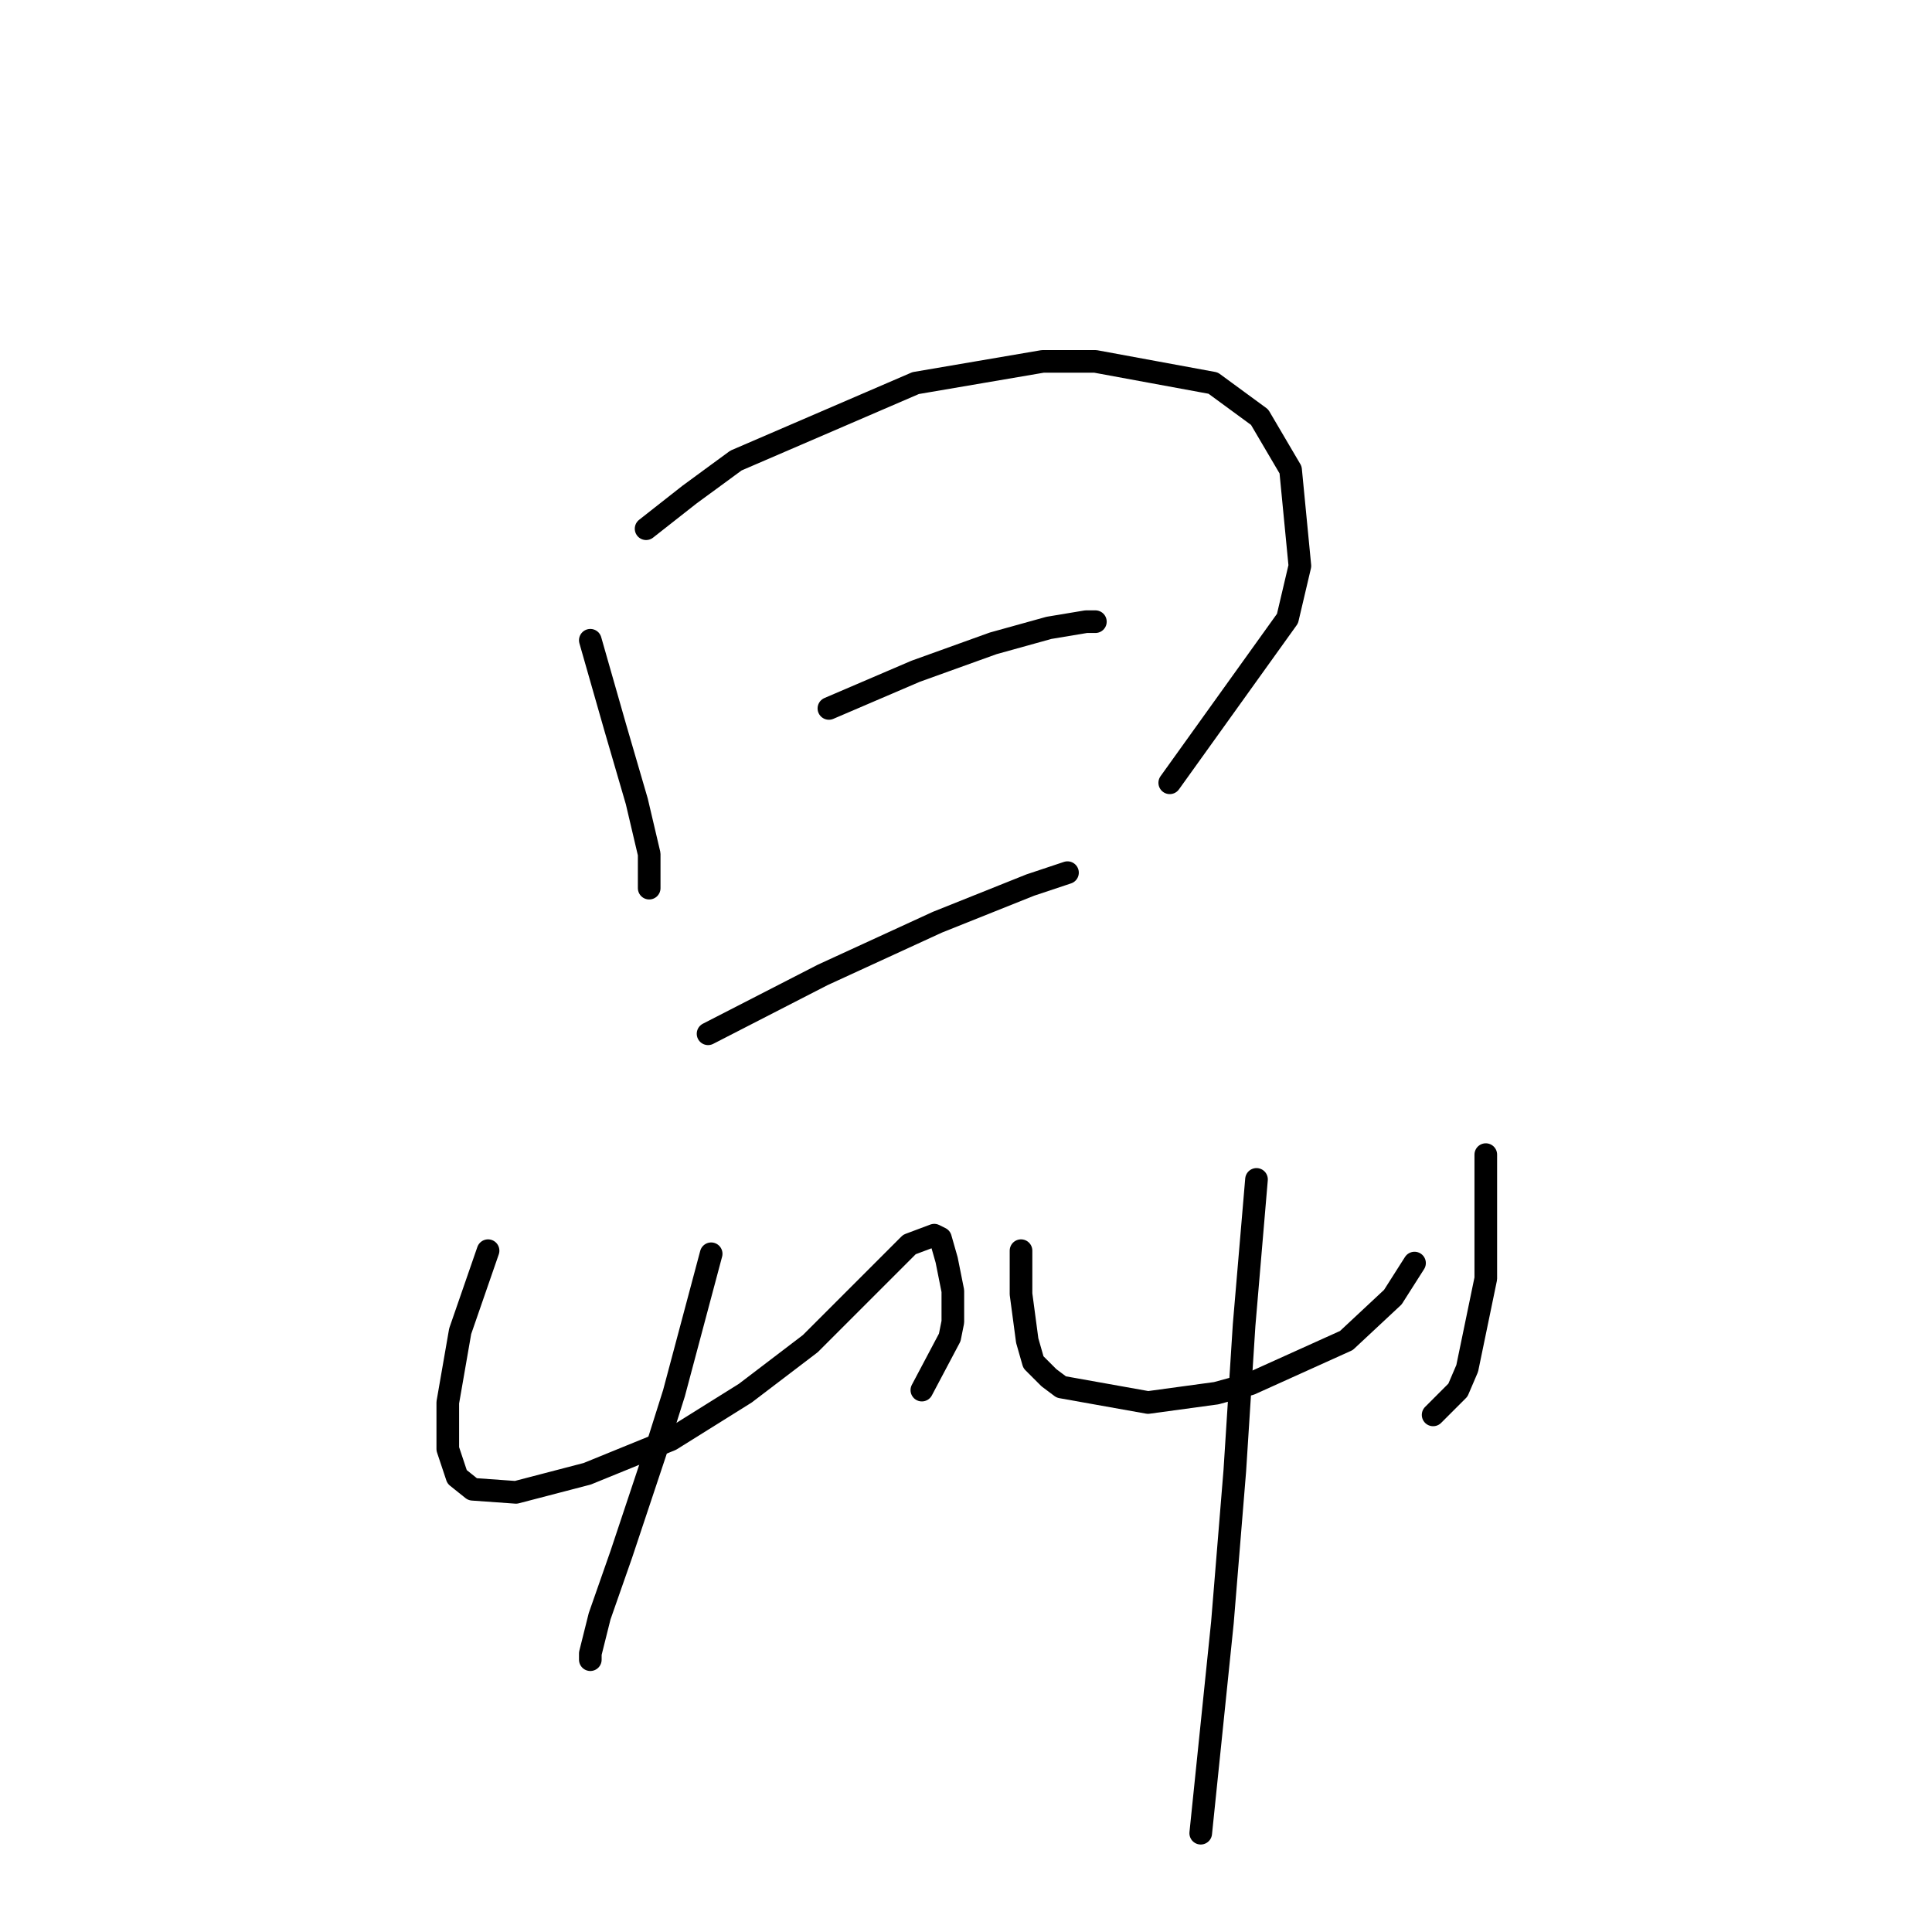 <?xml version="1.0" standalone="no"?>
    <svg width="256" height="256" xmlns="http://www.w3.org/2000/svg" version="1.1">
    <polyline stroke="black" stroke-width="3" stroke-linecap="round" fill="transparent" stroke-linejoin="round" points="78.22 84.838 81.505 96.334 84.379 106.188 86.021 113.168 86.021 117.684 86.021 117.684 " />
        <polyline stroke="black" stroke-width="3" stroke-linecap="round" fill="transparent" stroke-linejoin="round" points="85.611 70.058 91.358 65.541 97.517 61.025 121.33 50.761 138.164 47.887 145.143 47.887 160.745 50.761 166.904 55.277 171.009 62.257 172.241 74.984 170.599 81.964 154.997 103.724 154.997 103.724 " />
        <polyline stroke="black" stroke-width="3" stroke-linecap="round" fill="transparent" stroke-linejoin="round" points="109.834 93.871 121.33 88.944 131.594 85.249 138.985 83.196 143.912 82.375 145.143 82.375 145.143 82.375 " />
        <polyline stroke="black" stroke-width="3" stroke-linecap="round" fill="transparent" stroke-linejoin="round" points="93.822 136.981 109.013 129.18 124.204 122.2 136.521 117.273 141.448 115.631 141.448 115.631 " />
        <polyline stroke="black" stroke-width="3" stroke-linecap="round" fill="transparent" stroke-linejoin="round" points="64.671 165.721 60.976 176.395 59.334 185.839 59.334 191.997 60.566 195.692 62.619 197.335 68.367 197.745 77.81 195.282 88.895 190.765 98.749 184.607 107.371 178.038 113.94 171.469 118.867 166.542 120.509 164.899 123.794 163.668 124.615 164.078 125.436 166.952 126.257 171.058 126.257 175.164 125.846 177.217 122.151 184.196 122.151 184.196 " />
        <polyline stroke="black" stroke-width="3" stroke-linecap="round" fill="transparent" stroke-linejoin="round" points="94.233 166.131 89.306 184.607 86.842 192.408 82.326 205.957 79.452 214.168 78.22 219.095 78.22 219.916 78.22 219.916 " />
        <polyline stroke="black" stroke-width="3" stroke-linecap="round" fill="transparent" stroke-linejoin="round" points="135.29 165.721 135.29 168.595 135.29 171.469 136.111 177.627 136.932 180.501 138.985 182.554 140.627 183.786 152.123 185.839 161.156 184.607 165.672 183.375 178.4 177.627 184.558 171.879 187.432 167.363 187.432 167.363 " />
        <polyline stroke="black" stroke-width="3" stroke-linecap="round" fill="transparent" stroke-linejoin="round" points="196.875 152.993 196.875 164.489 196.875 169.416 194.412 181.322 193.18 184.196 189.896 187.481 189.896 187.481 " />
        <polyline stroke="black" stroke-width="3" stroke-linecap="round" fill="transparent" stroke-linejoin="round" points="166.493 156.277 164.851 175.574 163.619 194.871 161.977 214.989 159.103 242.908 159.103 242.908 " />
        </svg>